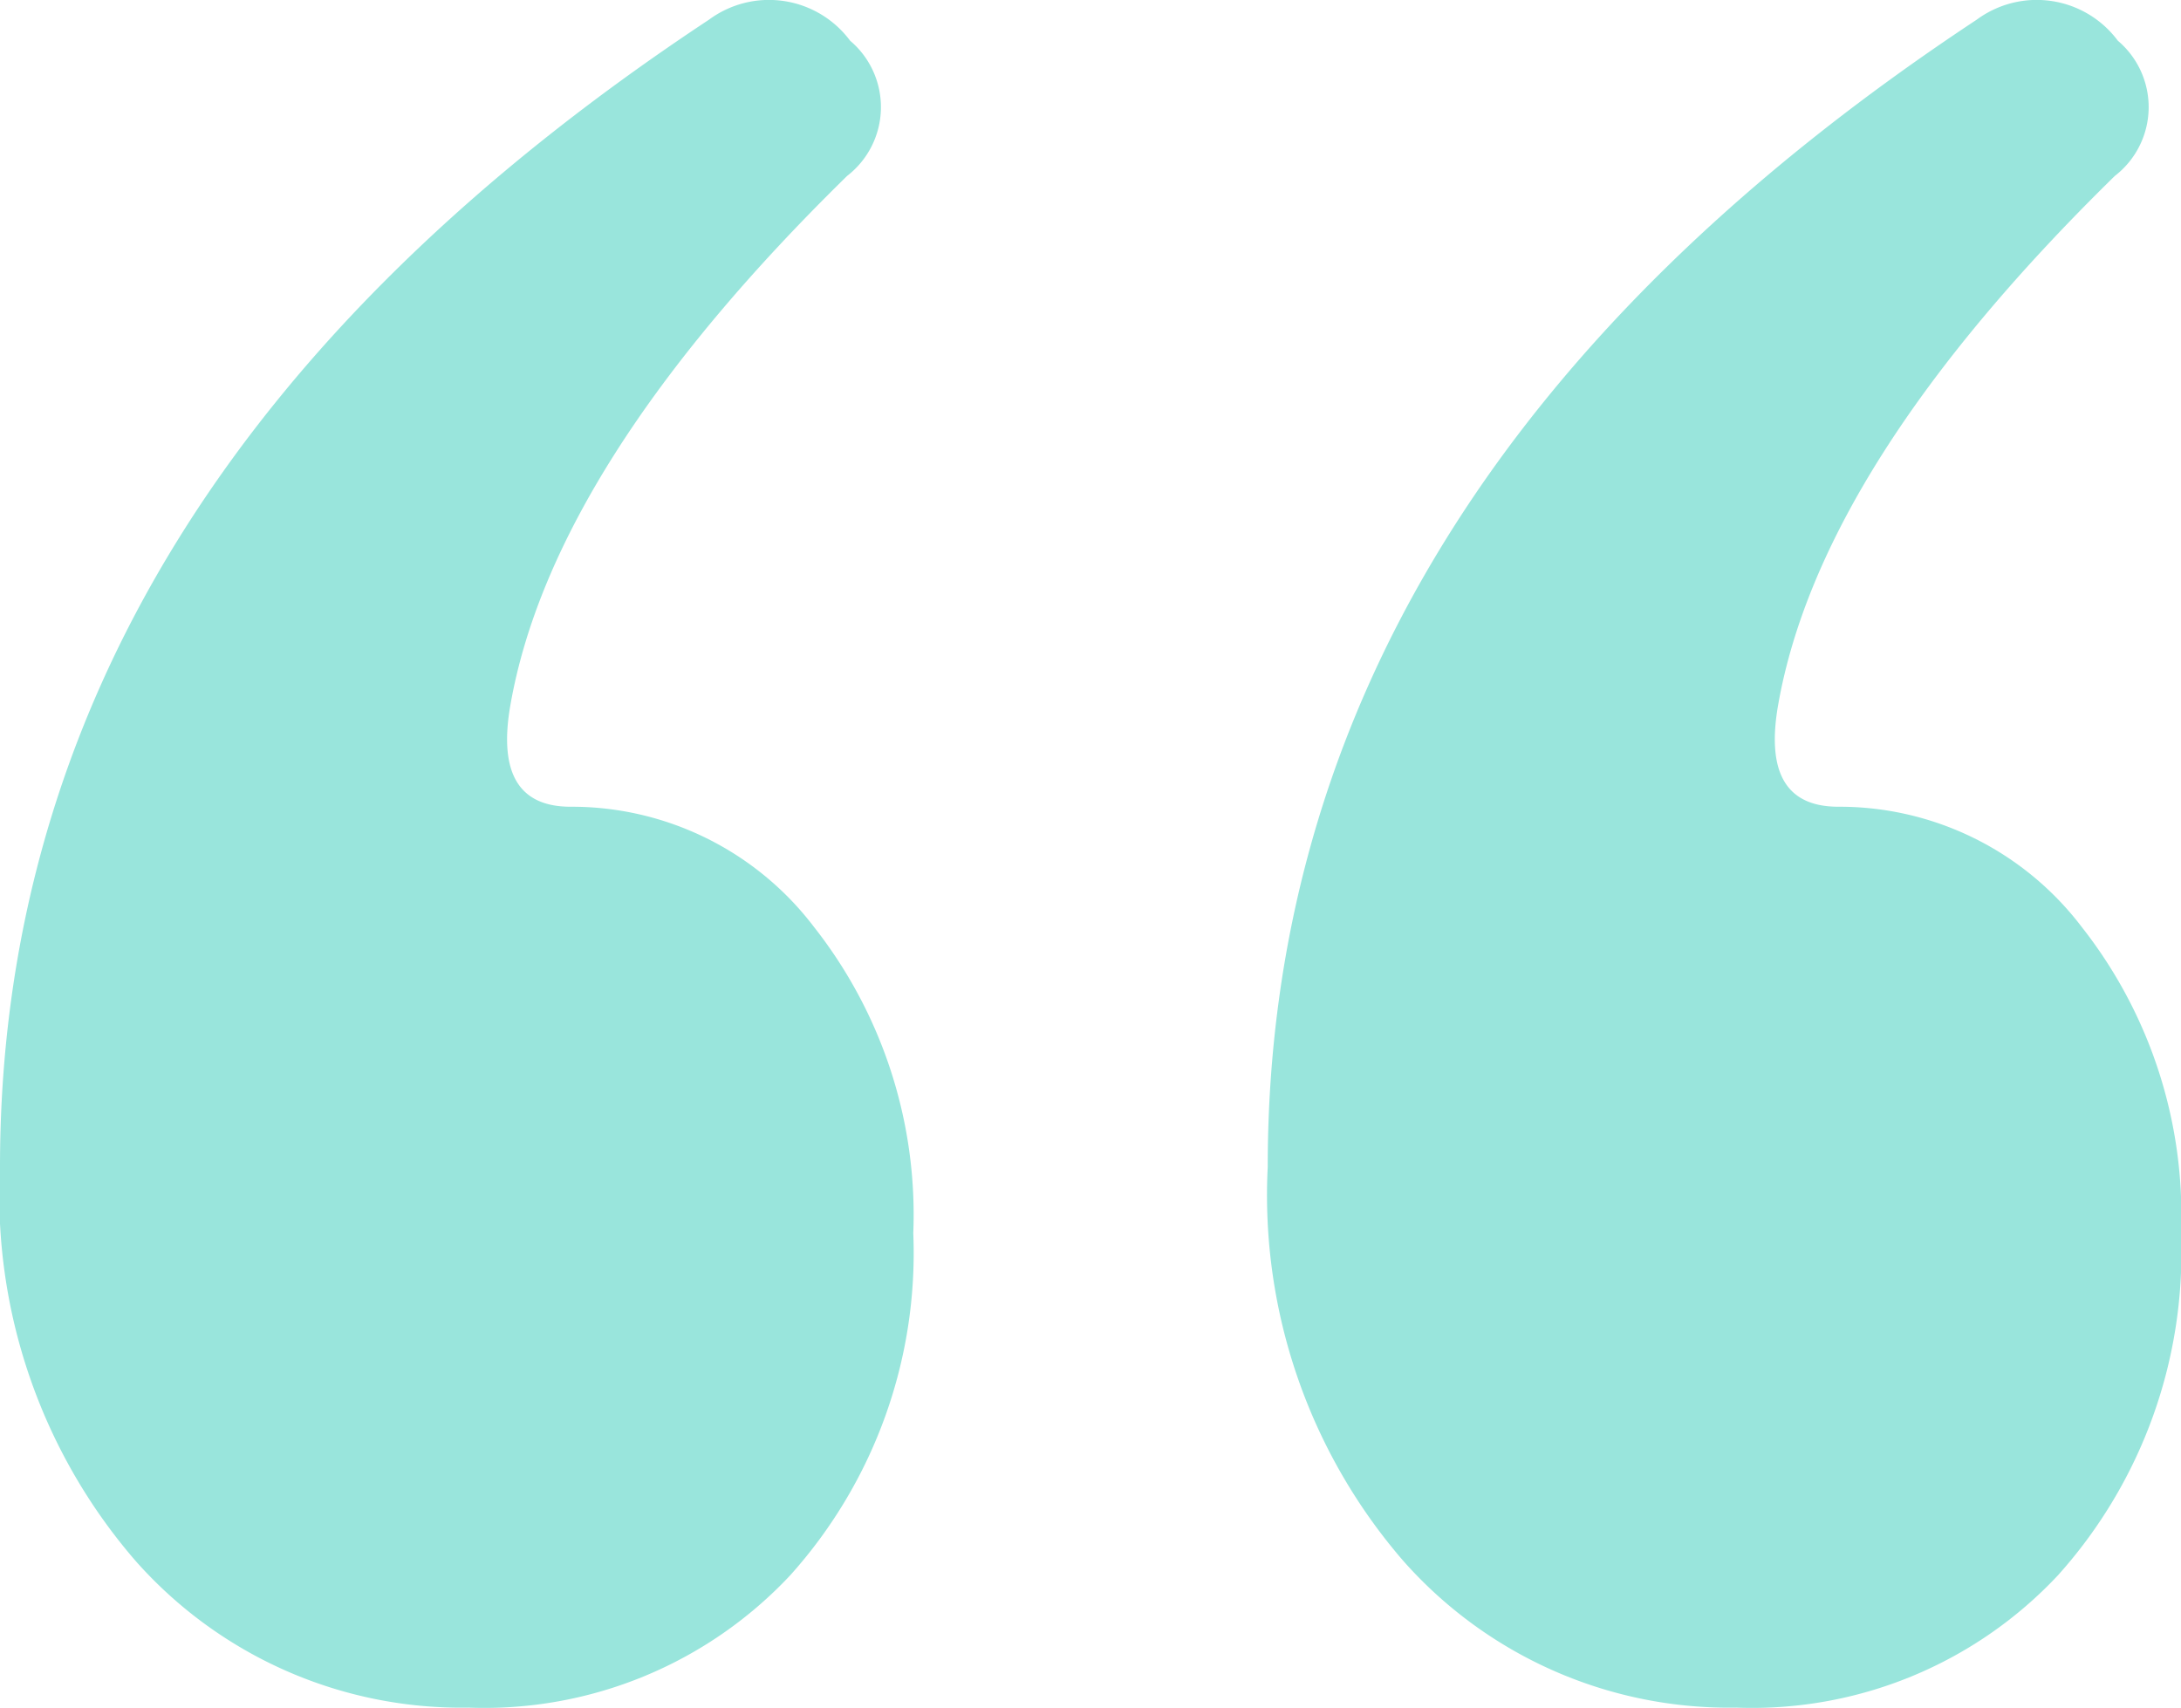 <svg xmlns="http://www.w3.org/2000/svg" width="39.516" height="30.947" viewBox="0 0 39.516 30.947">
    <path id="prefix__Path_1253" d="M31.445 129.788a1.831 1.831 0 0 1 2.558.381 1.575 1.575 0 0 1-.054 2.449q-5.334 5.225-6.1 9.58-.327 1.851 1.089 1.851a5.512 5.512 0 0 1 4.409 2.177 8.435 8.435 0 0 1 1.8 5.552 8.738 8.738 0 0 1-2.232 6.2 7.592 7.592 0 0 1-5.824 2.395 7.879 7.879 0 0 1-6.042-2.667 10.13 10.13 0 0 1-2.449-7.13q0-12.297 12.845-20.788zm22.969 0a1.831 1.831 0 0 1 2.558.381 1.575 1.575 0 0 1-.054 2.449q-5.334 5.225-6.1 9.58-.327 1.851 1.089 1.851a5.512 5.512 0 0 1 4.409 2.177 8.435 8.435 0 0 1 1.8 5.552 8.738 8.738 0 0 1-2.232 6.2 7.592 7.592 0 0 1-5.824 2.395 7.878 7.878 0 0 1-6.042-2.667 10.13 10.13 0 0 1-2.449-7.13q0-12.297 12.845-20.788z" data-name="Path 1253" transform="translate(-18.6 -129.431)" style="fill:#99e5dc"/>
</svg>
